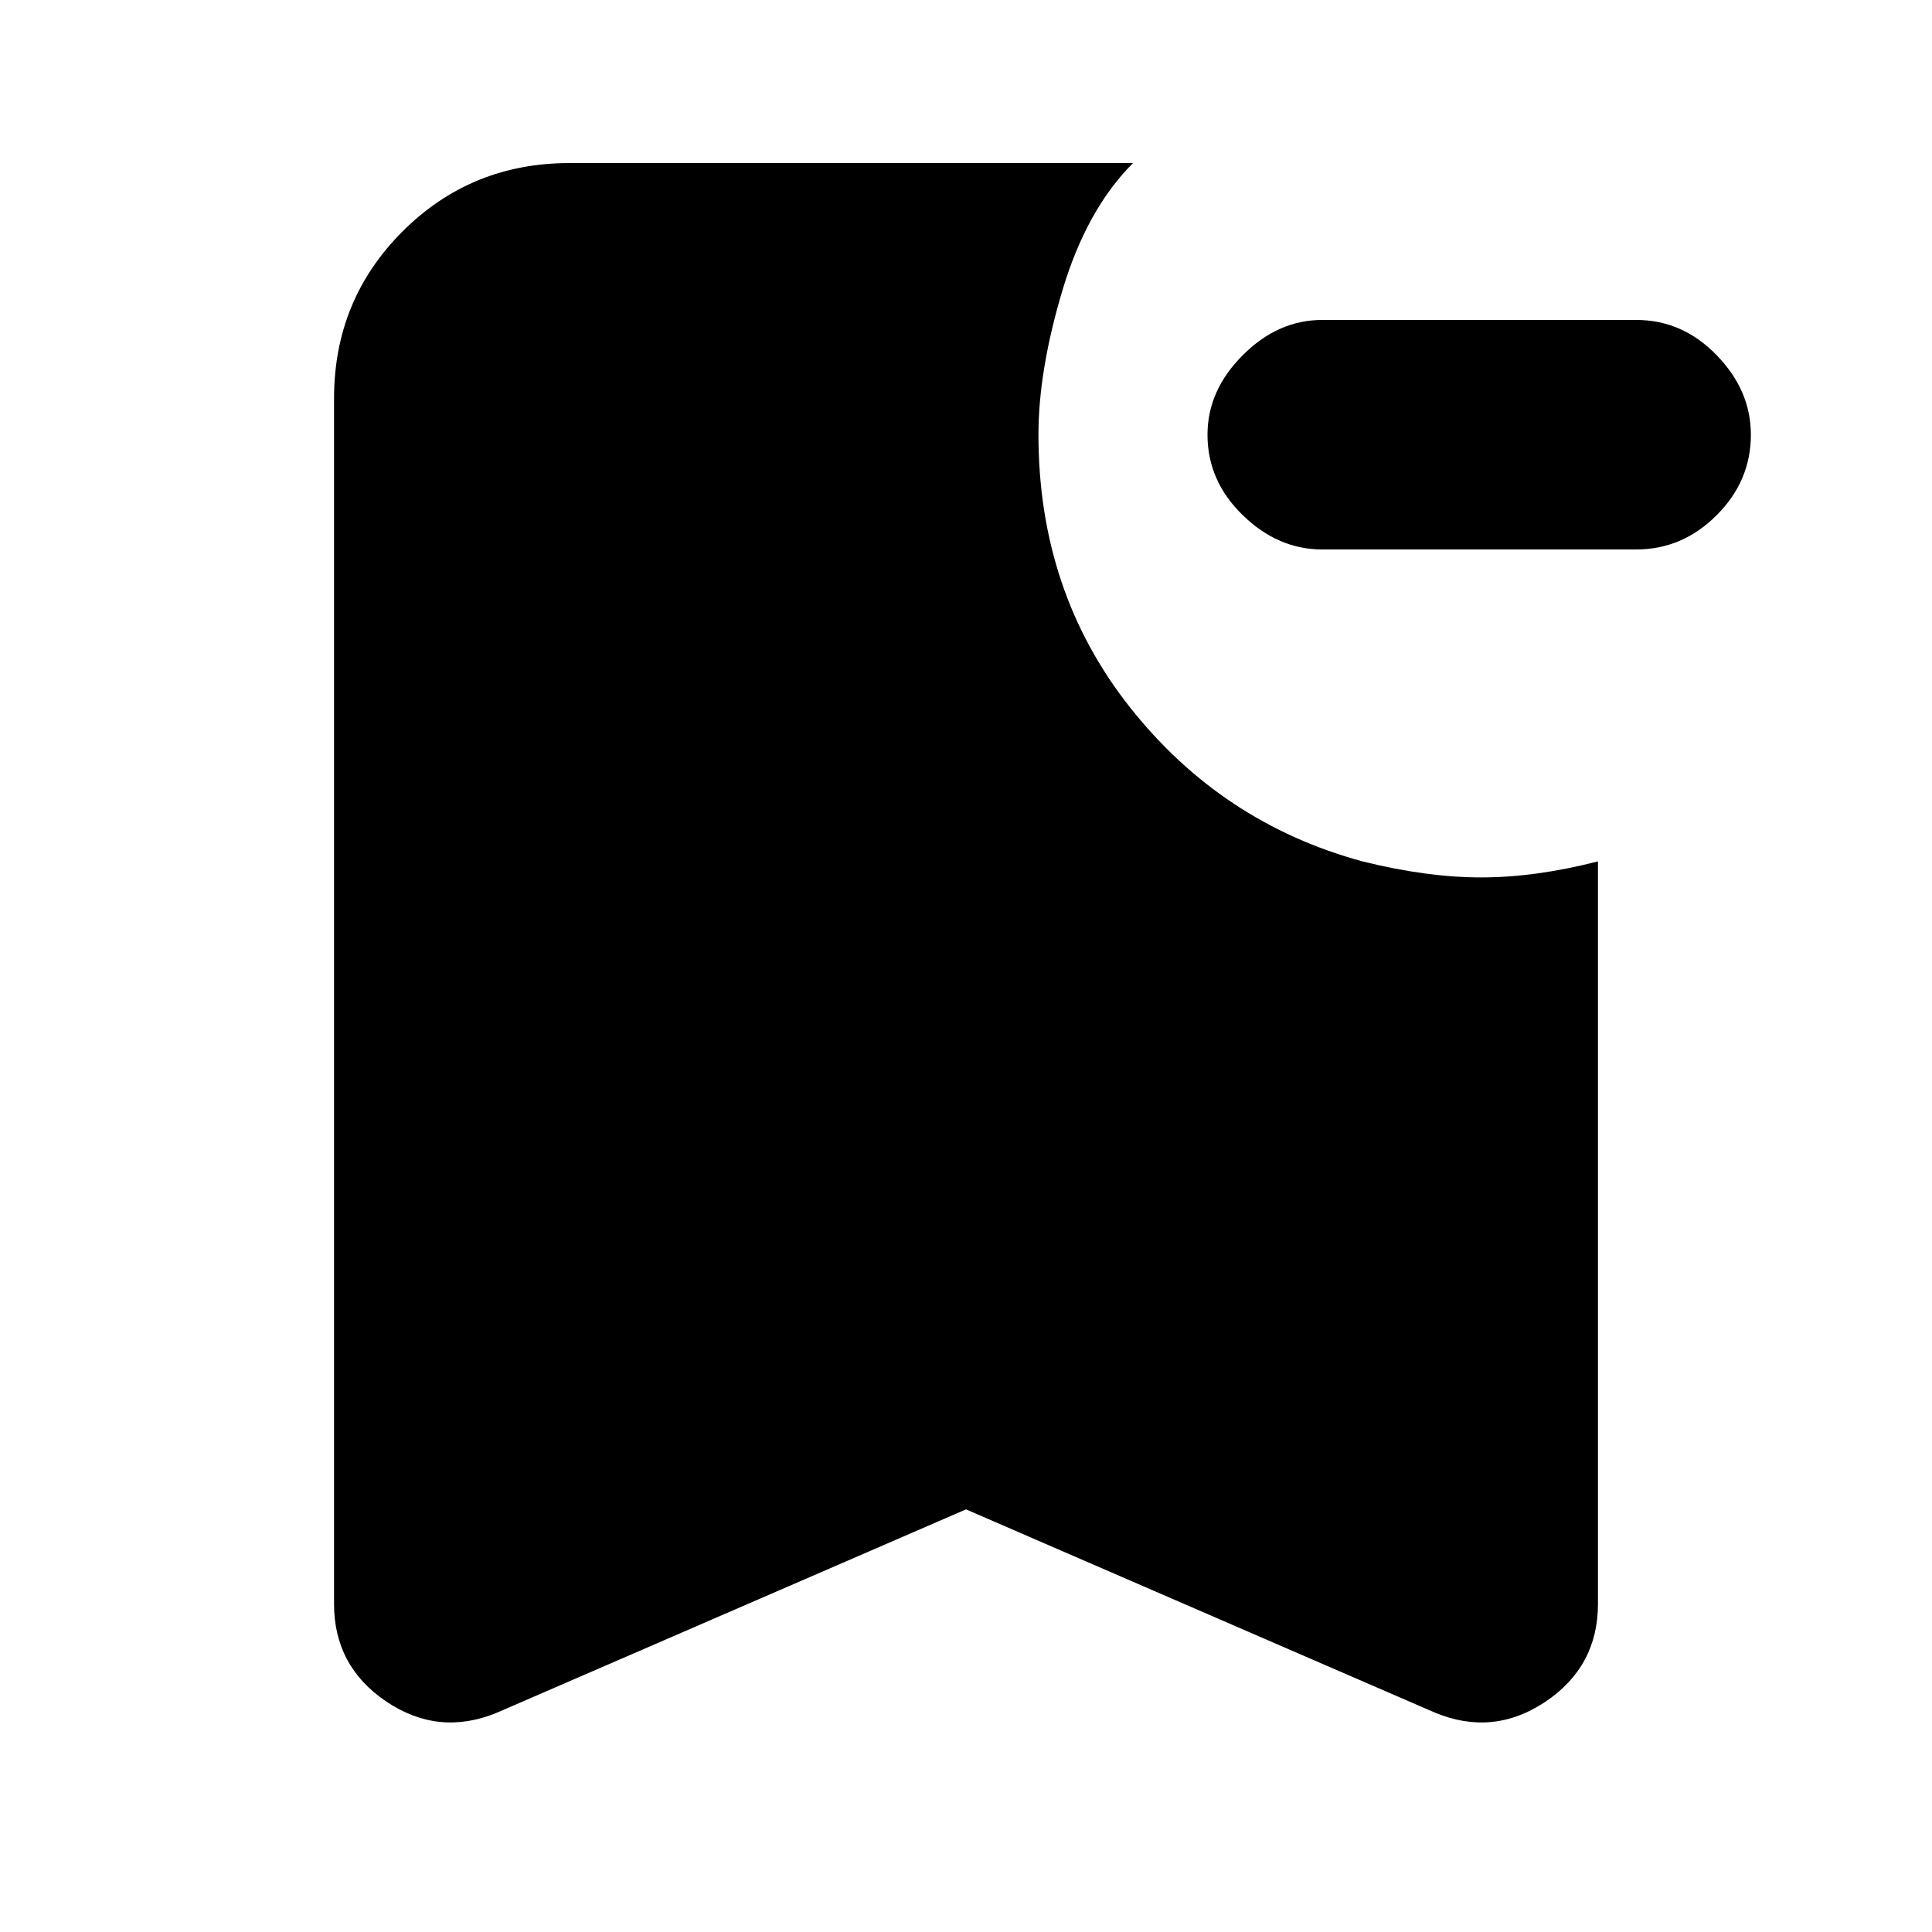 <svg xmlns="http://www.w3.org/2000/svg" height="20" width="20"><path d="M13.688 5.688q-.459 0-.823-.355-.365-.354-.365-.833 0-.458.365-.823.364-.365.823-.365h3.25q.479 0 .833.365t.354.823q0 .479-.354.833-.354.355-.833.355ZM5.146 17.729q-.604.25-1.146-.114-.542-.365-.542-1.011V4.125q0-1.021.709-1.729.708-.708 1.729-.708h5.833Q11.25 2.167 11 3q-.25.833-.25 1.5 0 1.625.948 2.823t2.406 1.594q.667.166 1.229.166.563 0 1.209-.166v7.687q0 .646-.542 1.011-.542.364-1.146.114L10 15.625Z"/></svg>